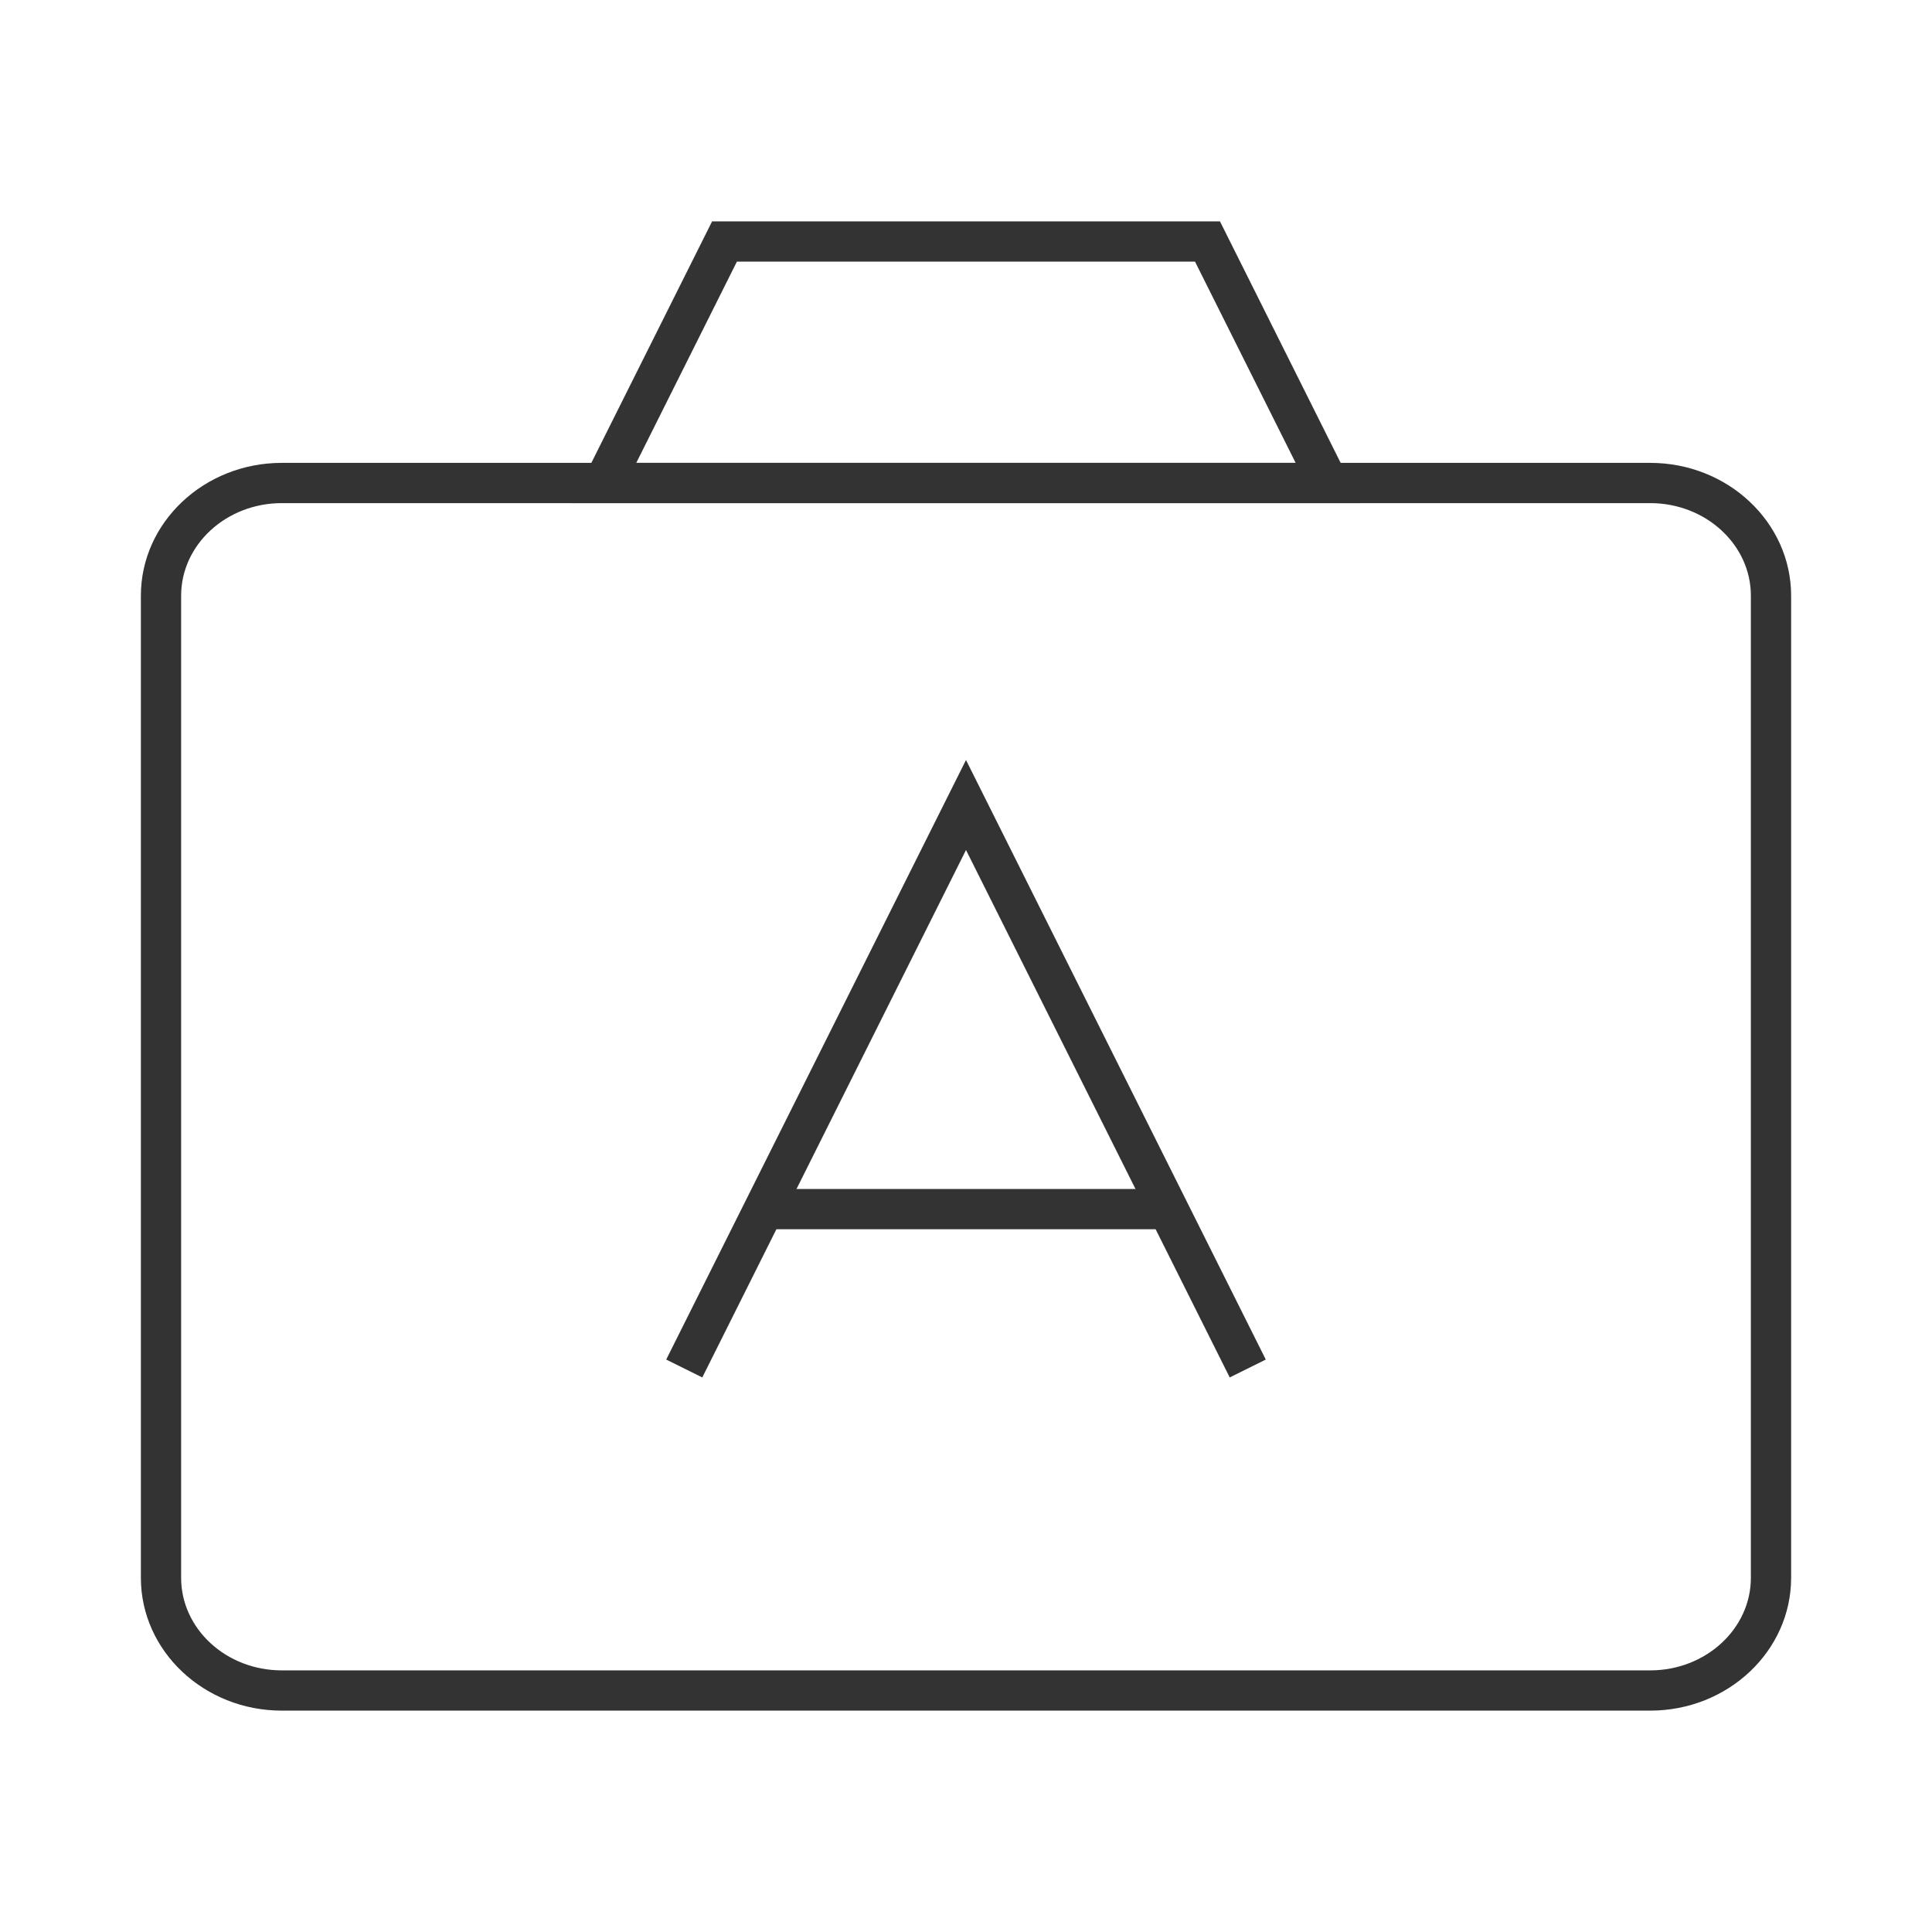 <?xml version="1.0" encoding="iso-8859-1"?>
<svg version="1.1" id="&#x56FE;&#x5C42;_1" xmlns="http://www.w3.org/2000/svg" xmlns:xlink="http://www.w3.org/1999/xlink" x="0px"
	 y="0px" viewBox="0 0 24 24" style="enable-background:new 0 0 24 24;" xml:space="preserve">
<path style="fill:#333333;" d="M16.904,6.25H7.096l1.75-3.5h6.309L16.904,6.25z M7.904,5.75h8.191l-1.25-2.5H9.154L7.904,5.75z"/>
<path style="fill:#333333;" d="M20.5,21.25h-17c-0.965,0-1.75-0.74-1.75-1.65V7.4c0-0.91,0.785-1.65,1.75-1.65h17
	c0.965,0,1.75,0.74,1.75,1.65v12.2C22.25,20.51,21.465,21.25,20.5,21.25z M3.5,6.25c-0.689,0-1.25,0.516-1.25,1.15v12.2
	c0,0.635,0.561,1.15,1.25,1.15h17c0.689,0,1.25-0.516,1.25-1.15V7.4c0-0.634-0.561-1.15-1.25-1.15H3.5z"/>
<polygon style="fill:#333333;" points="15.276,17.111 12,10.559 8.724,17.111 8.276,16.889 12,9.441 15.724,16.889 "/>
<rect x="9.5" y="14.77" style="fill:#333333;" width="5" height="0.5"/>
</svg>






